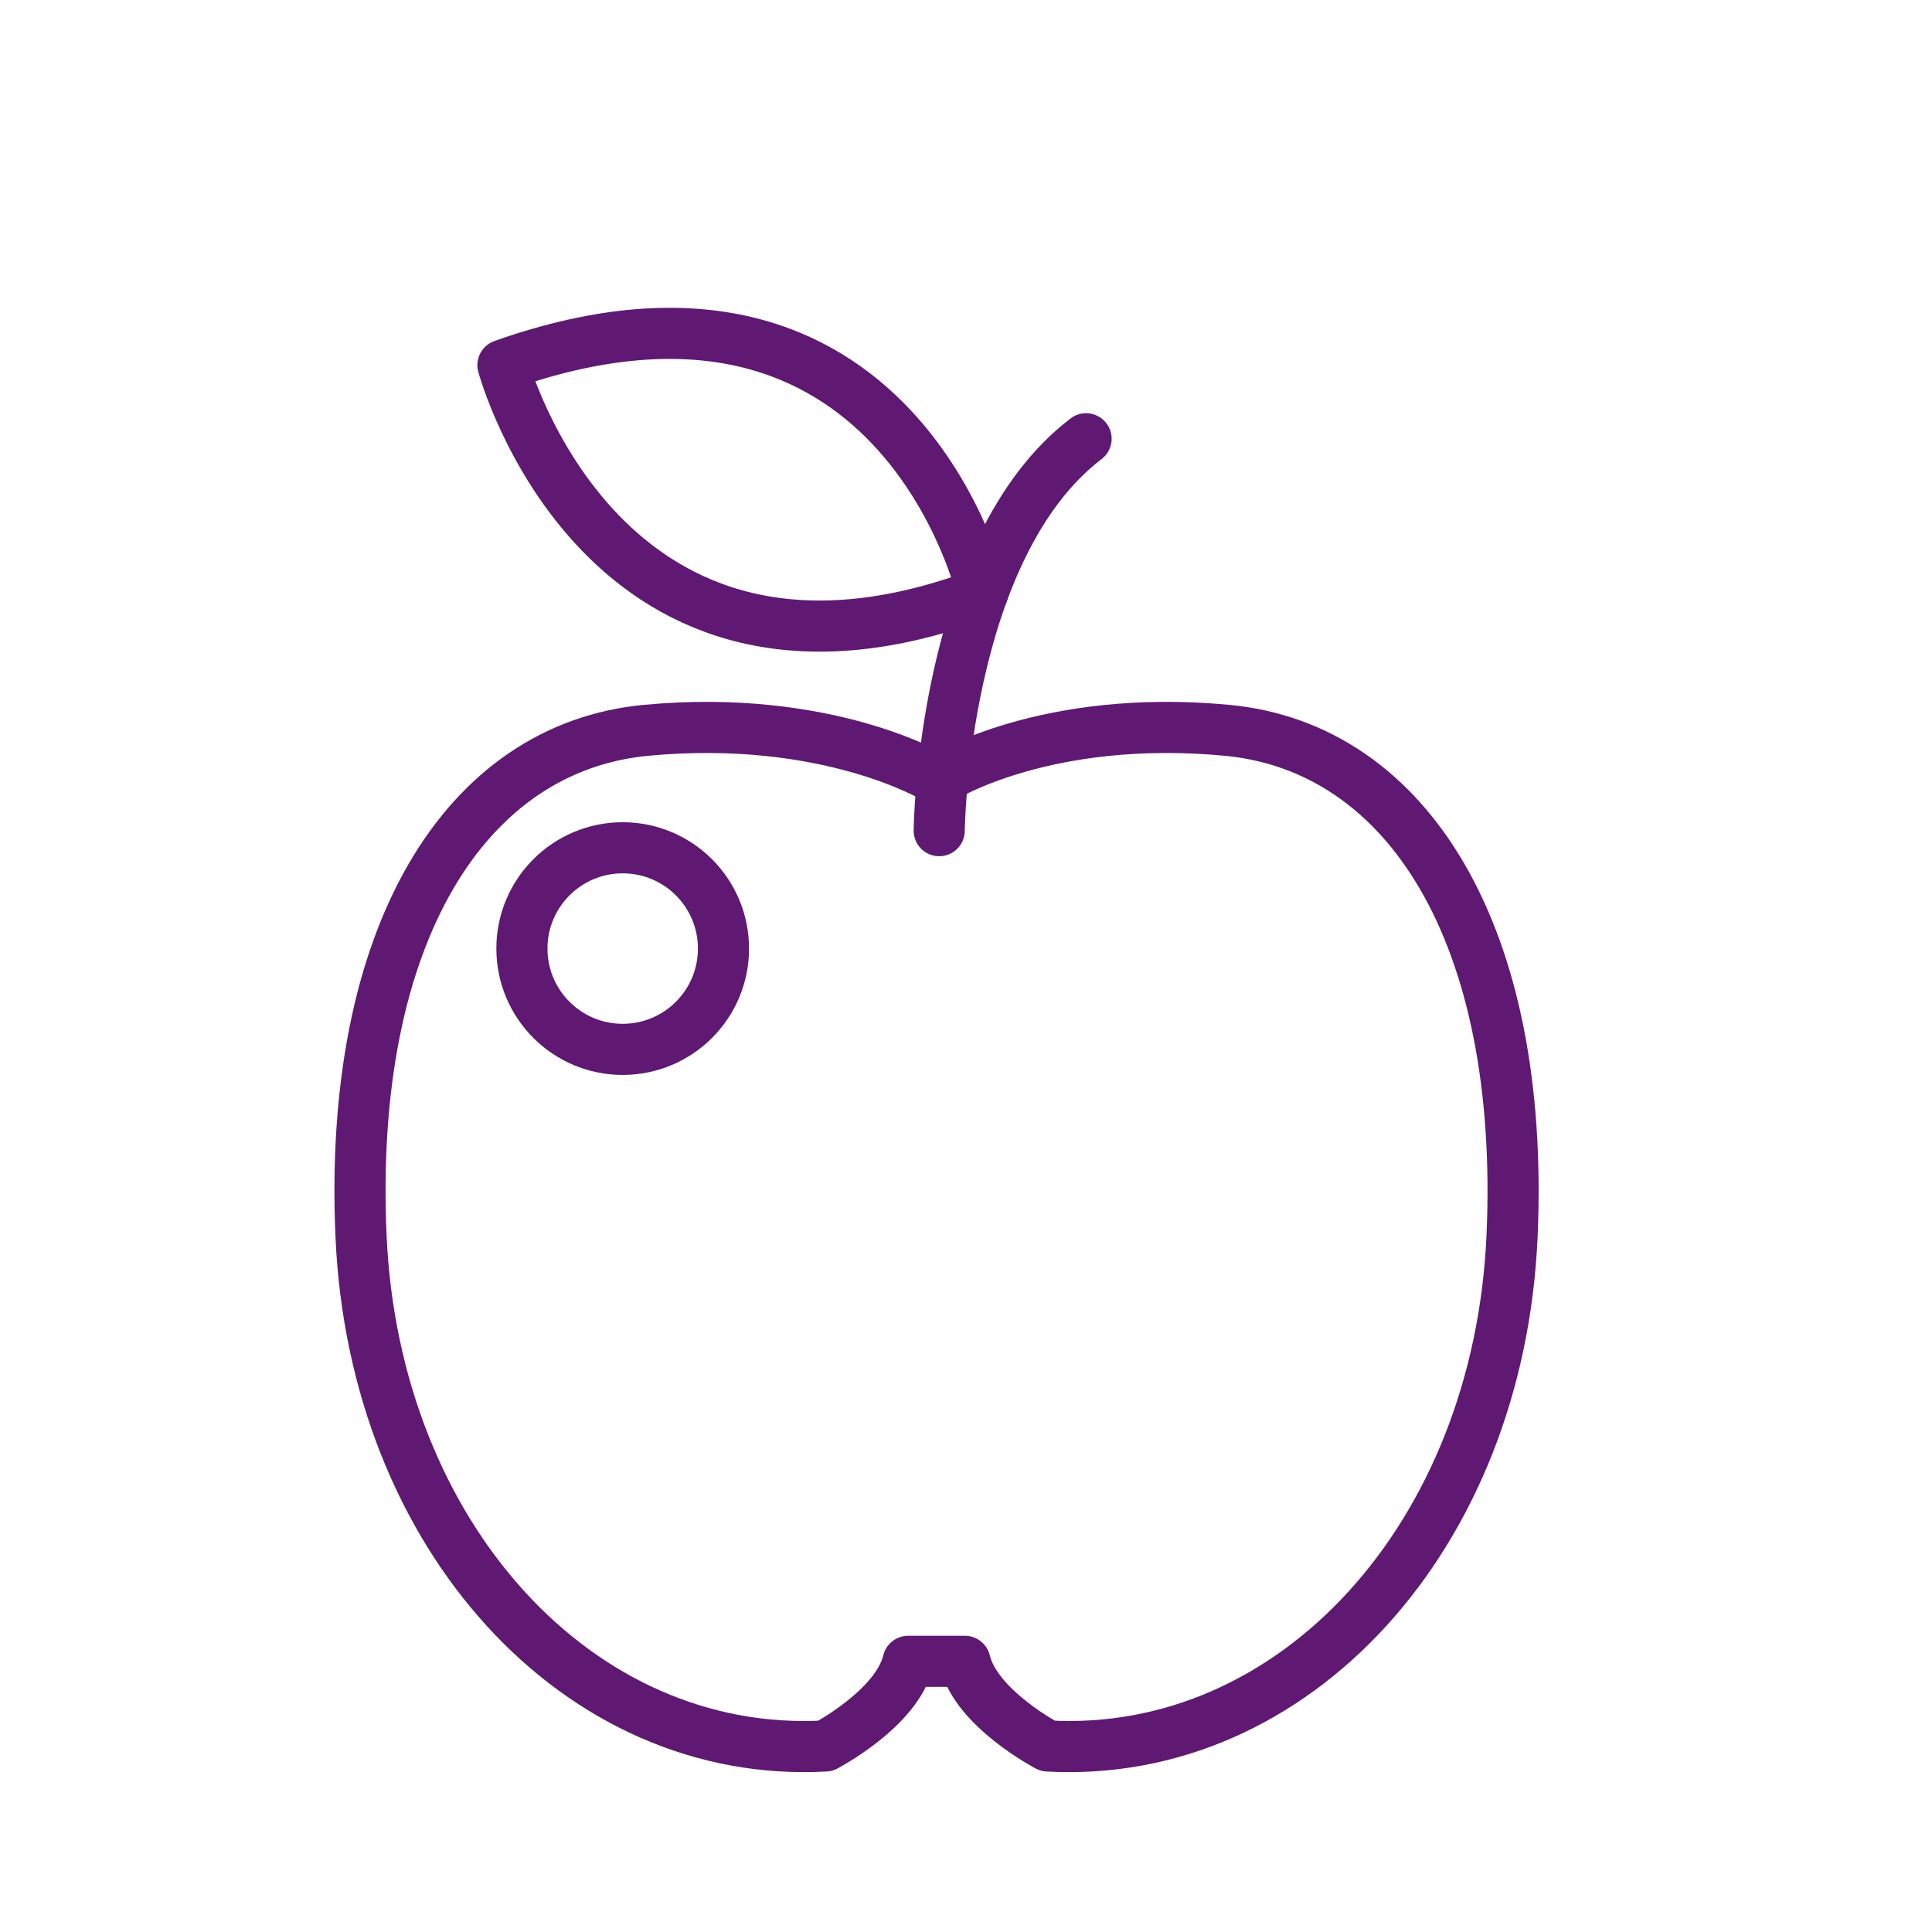 <?xml version='1.0' encoding='UTF-8'?>
<svg xmlns="http://www.w3.org/2000/svg" id="f" data-name="Pomme" viewBox="0 0 453.54 453.54">
  <defs>
    <style>
      .aa {
        fill: none;
        stroke: #5F1972;
        stroke-linecap: round;
        stroke-linejoin: round;
        stroke-width: 12px;
      }
    </style>
  </defs>
  <path class="aa" d="M220.48,195s.7-66.22,34.48-92"/>
  <path class="aa" d="M230.65,139.27s-19.69-86.41-112.58-53.56c0,0,23.39,87.16,112.58,53.56Z"/>
  <circle class="aa" cx="146.18" cy="222.68" r="23.66"/>
  <path class="aa" d="M221.41,182.52s24.11-15.08,66.61-11.08c42.49,4,70.05,48.08,66.94,118.71-3.11,70.63-51.22,122.93-109,119.72,0,0-16.78-8.76-19.44-19.87h-8.1s2.87,0,2.87,0h-8.1c-2.67,11.11-19.44,19.87-19.44,19.87-57.78,3.21-105.89-49.1-109-119.72-3.11-70.63,24.44-114.71,66.94-118.71s67.61,11.08,67.61,11.08h2.13Z"/>
</svg>

